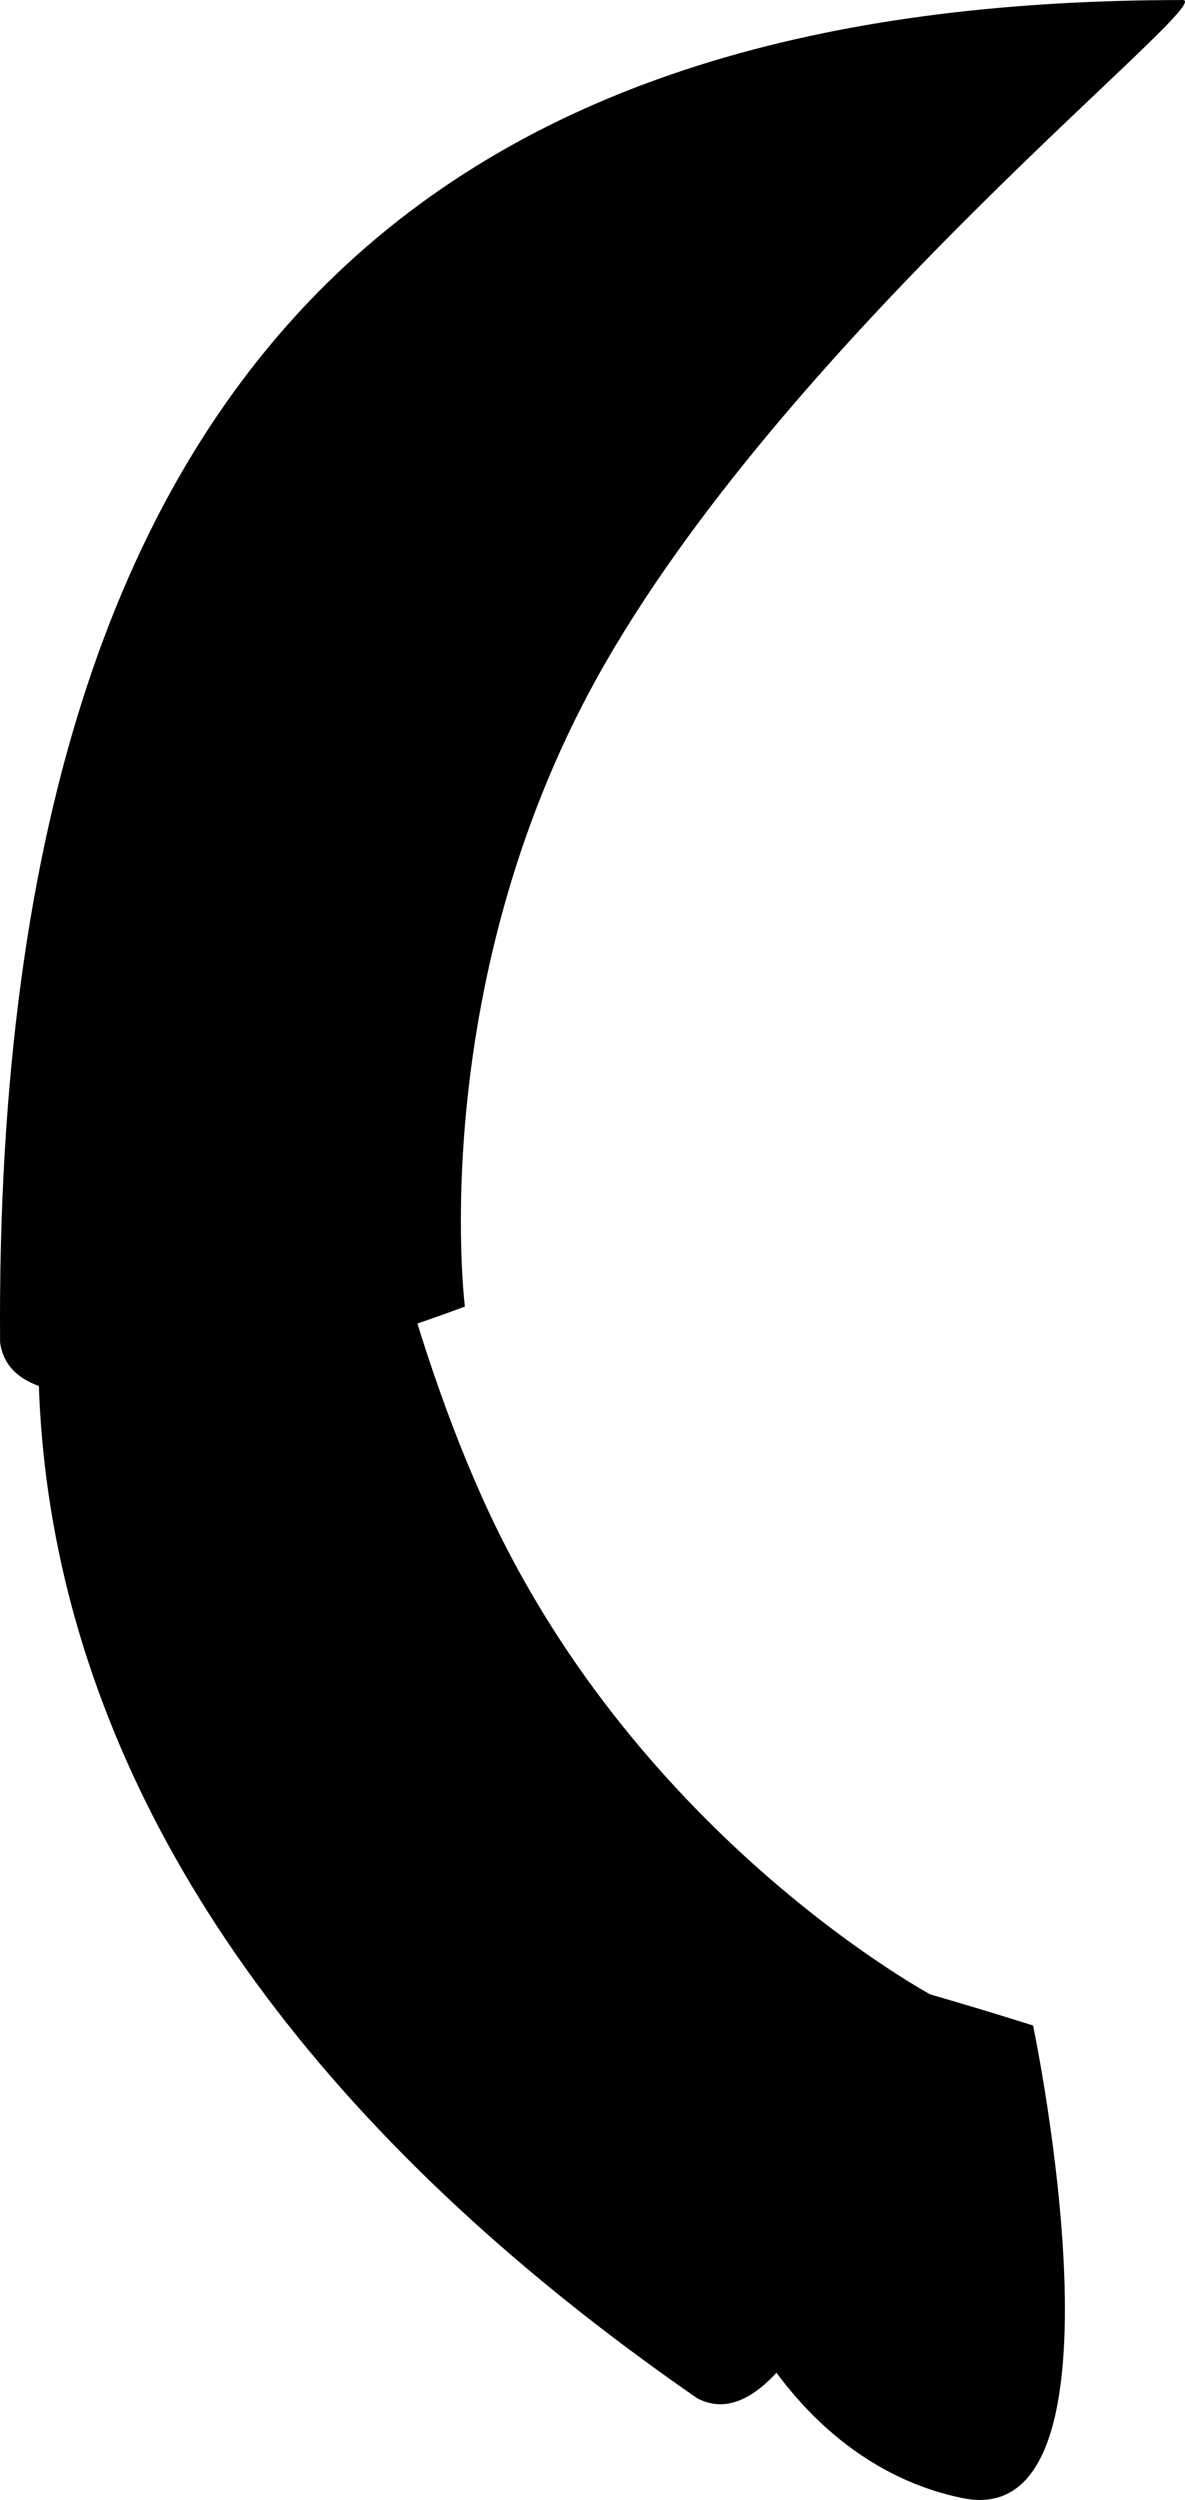 <svg version="1.1" xmlns="http://www.w3.org/2000/svg" xmlns:xlink="http://www.w3.org/1999/xlink" width="26.823" height="56.552" viewBox="0,0,26.823,56.552"><g transform="translate(-212.274,-148.694)"><g data-paper-data="{&quot;isPaintingLayer&quot;:true}" fill="#000000" fill-rule="nonzero" stroke="none" stroke-linecap="butt" stroke-linejoin="miter" stroke-miterlimit="10" stroke-dasharray="" stroke-dashoffset="0" style="mix-blend-mode: normal"><path d="M212.276,179.058c-0.174,-23.936 11.532,-30.363 26.771,-30.363c0.817,0 -8.648,7.349 -13.048,14.957c-4.138,7.155 -3.202,14.598 -3.202,14.598c0,0 -10.119,3.869 -10.521,0.809z" stroke-width="NaN"/><path d="M228.058,202.948c-17.322,-11.976 -18.238,-26.875 -9.488,-39.352c0.469,-0.669 1.051,11.3 4.754,19.27c3.483,7.496 10.113,11.004 10.113,11.004c0,0 -2.642,10.507 -5.379,9.078z" stroke-width="NaN"/><path d="M227.565,192.785c0.232,-0.783 8.093,1.729 8.093,1.729c0,0 2.412,11.498 -1.59,10.692c-4.001,-0.806 -6.959,-5.56 -6.503,-12.422z" stroke-width="NaN"/></g></g></svg>